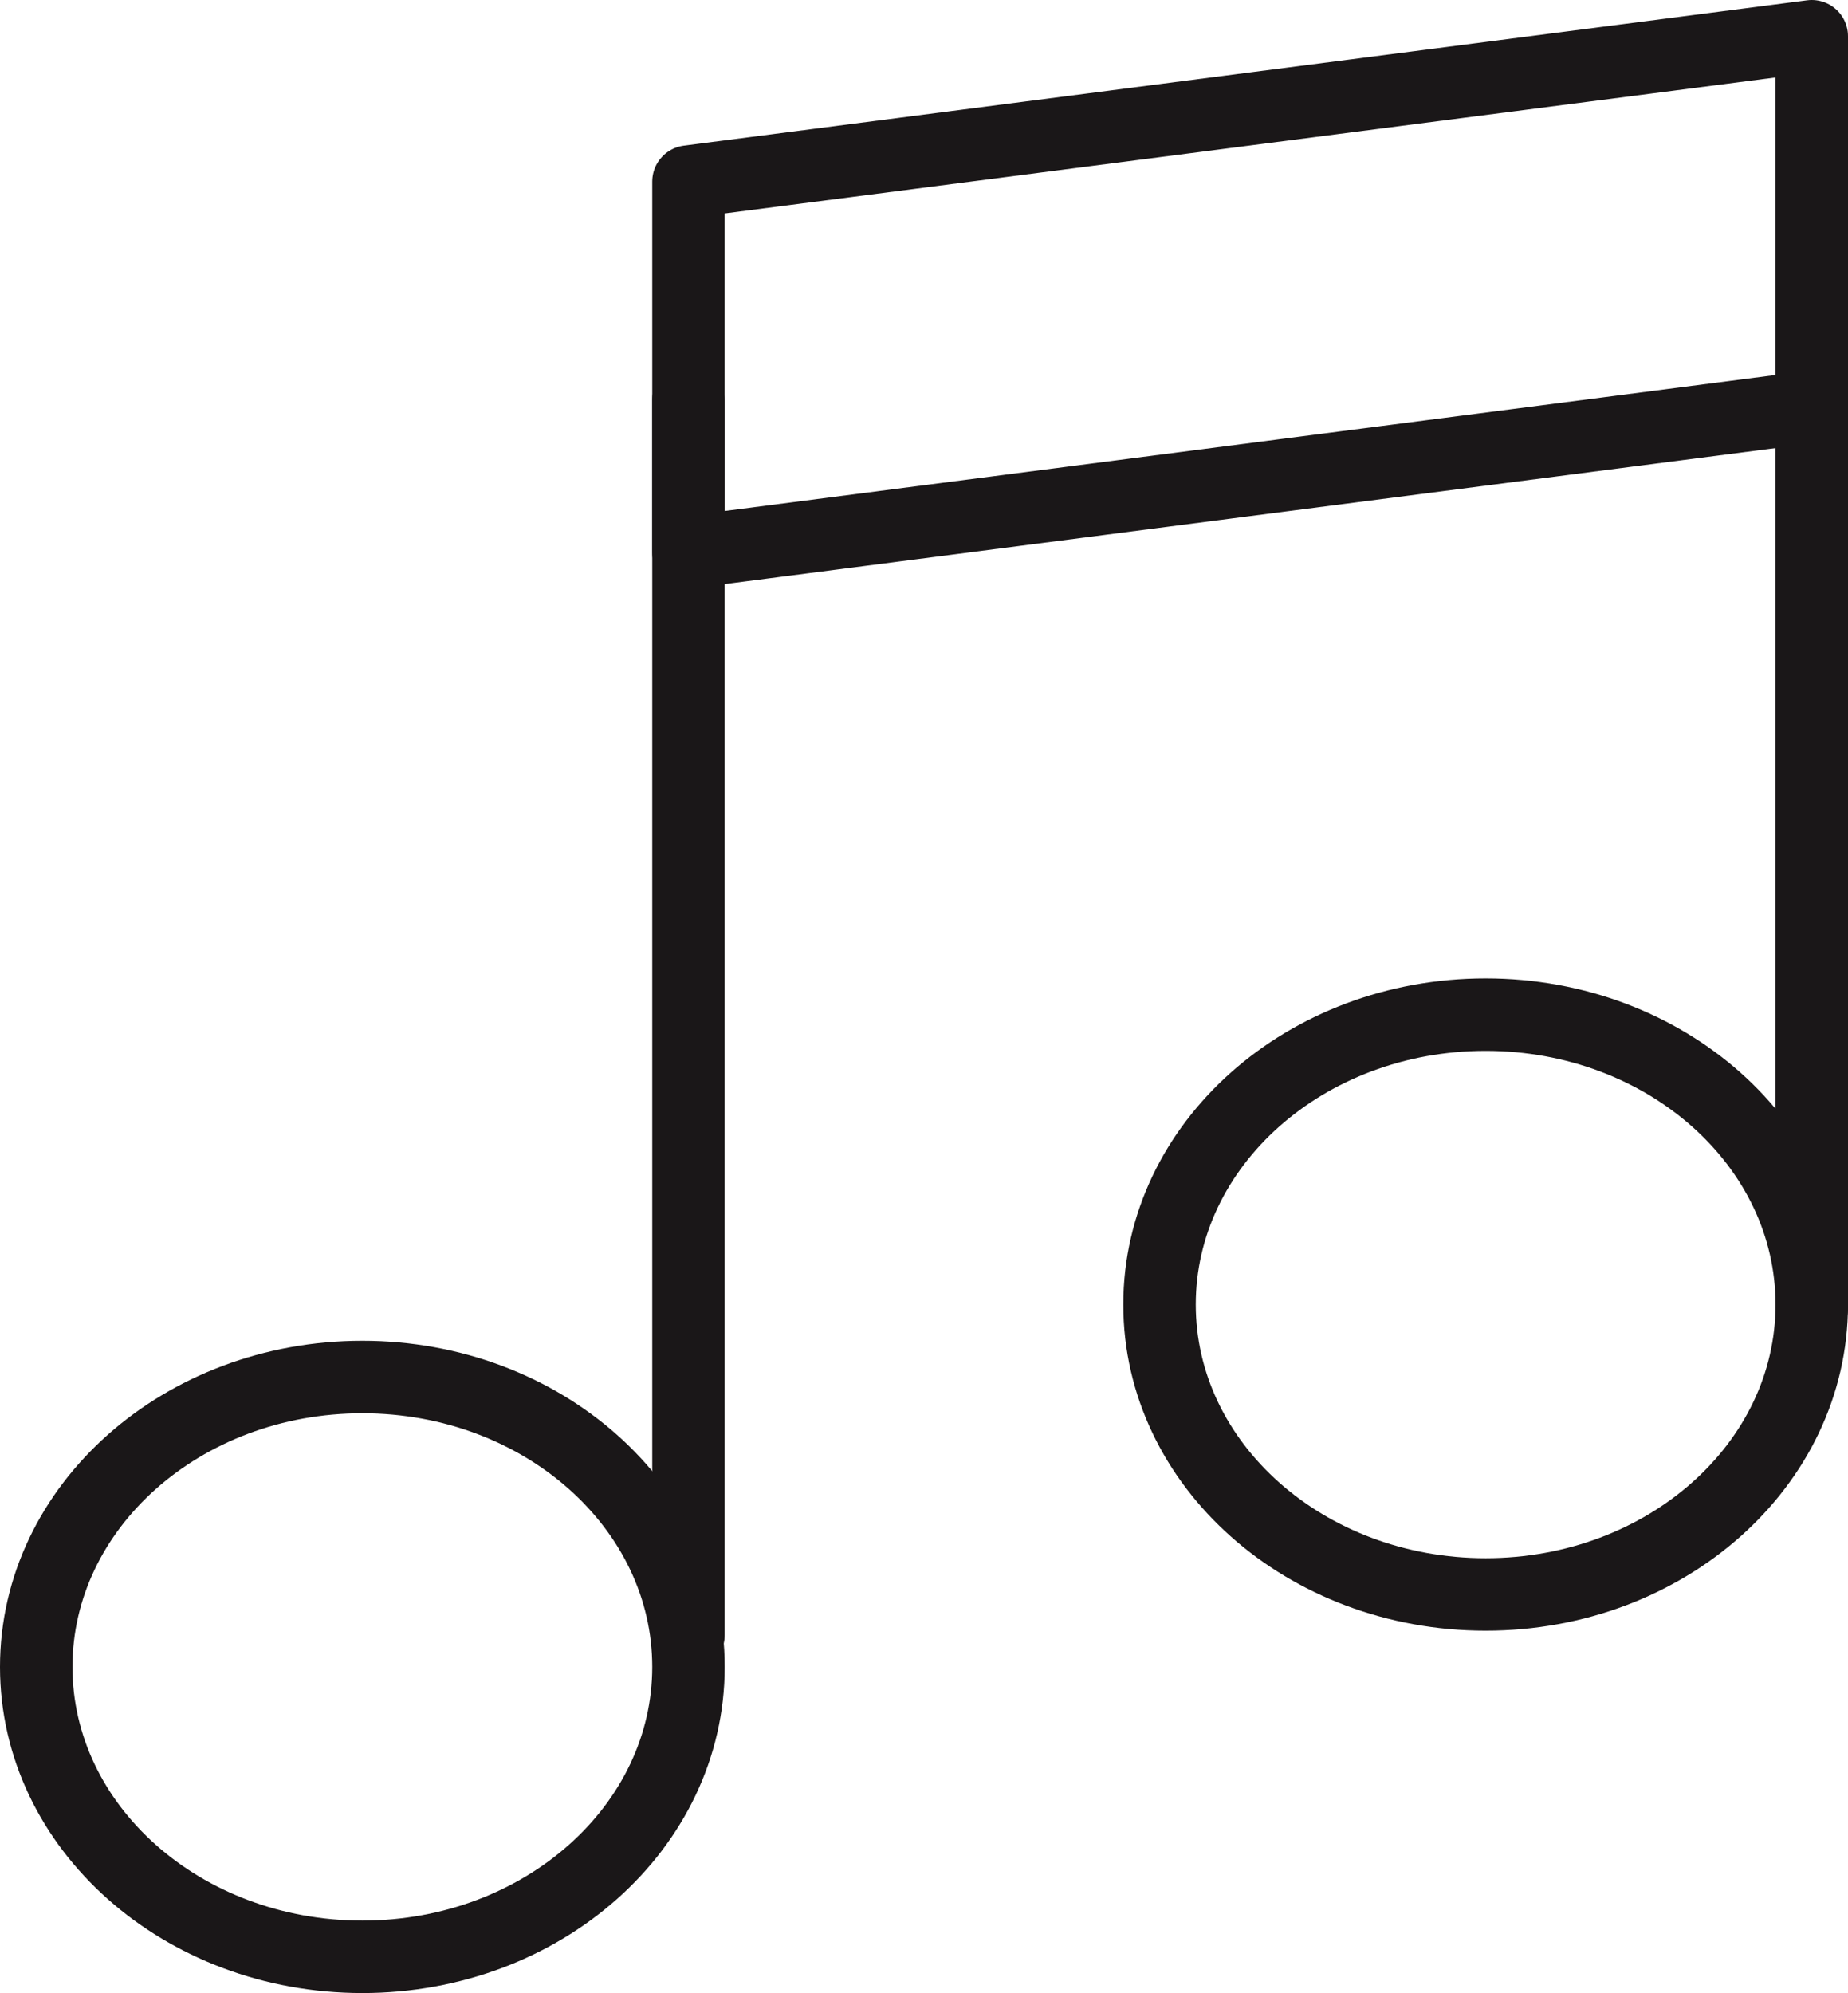 <?xml version="1.0" encoding="UTF-8" standalone="no"?>
<svg width="51px" height="55px" viewBox="0 0 51 55" version="1.1" xmlns="http://www.w3.org/2000/svg" xmlns:xlink="http://www.w3.org/1999/xlink" xmlns:sketch="http://www.bohemiancoding.com/sketch/ns">
    <!-- Generator: Sketch 3.2.2 (9983) - http://www.bohemiancoding.com/sketch -->
    <title>268 - Musical Note (Outline)</title>
    <desc>Created with Sketch.</desc>
    <defs></defs>
    <g id="Page-1" stroke="none" stroke-width="1" fill="none" fill-rule="evenodd" sketch:type="MSPage">
        <g id="268---Musical-Note-(Outline)" sketch:type="MSLayerGroup" transform="translate(1, 1)" stroke="#1A1718" stroke-width="2" stroke-linecap="round" stroke-linejoin="round">
            <path d="M49,10.228 L18,14.239 L18,4.011 L49,0 L49,10.228 L49,10.228 Z" id="Stroke-38" sketch:type="MSShapeGroup"></path>
            <path d="M18,44.121 L18,10.027" id="Stroke-40" sketch:type="MSShapeGroup"></path>
            <path id="Stroke-42" sketch:type="MSShapeGroup"></path>
            <path d="M49,35.096 L49,6.016" id="Stroke-44" sketch:type="MSShapeGroup"></path>
            <path id="Stroke-46" sketch:type="MSShapeGroup"></path>
            <path d="M18,45 C18,49.418 13.971,53 9,53 C4.029,53 0,49.418 0,45 C0,40.582 4.029,37 9,37 C13.971,37 18,40.582 18,45 L18,45 Z" id="Stroke-48" sketch:type="MSShapeGroup"></path>
            <path d="M49,35 C49,39.418 44.971,43 40,43 C35.029,43 31,39.418 31,35 C31,30.582 35.029,27 40,27 C44.971,27 49,30.582 49,35 L49,35 Z" id="Stroke-50" sketch:type="MSShapeGroup"></path>
        </g>
    </g>
</svg>